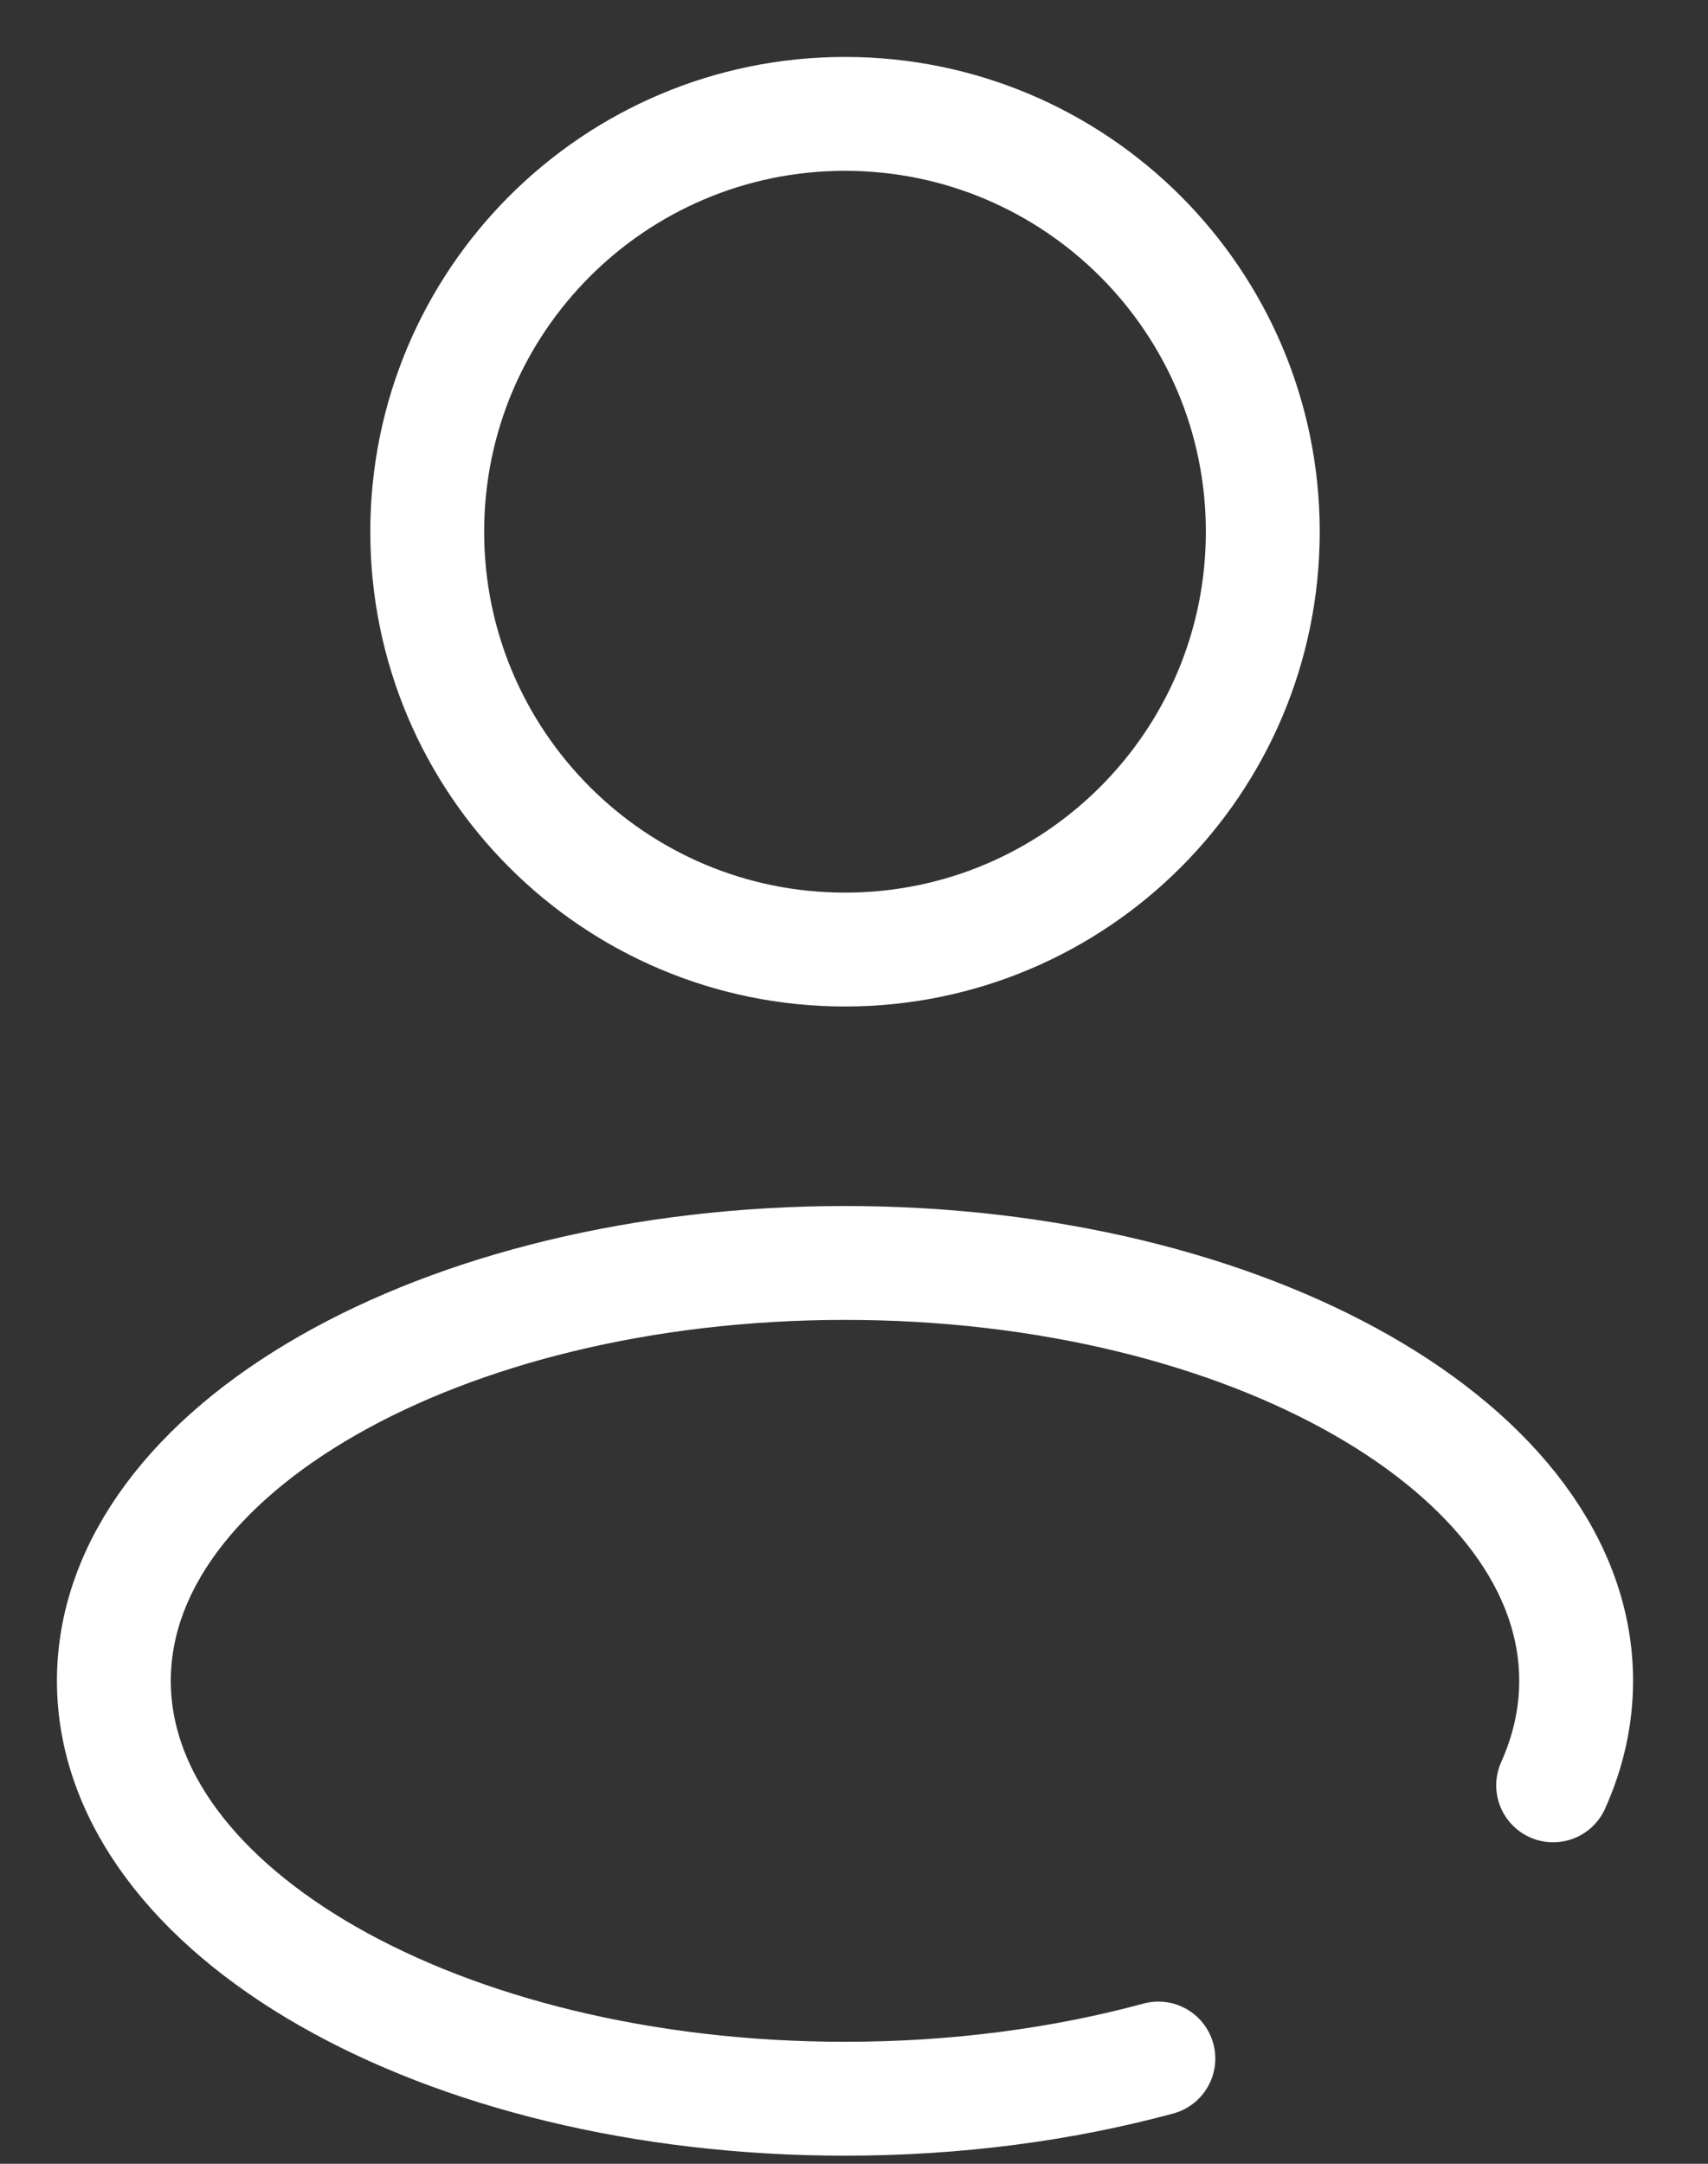 <svg width="15" height="19" viewBox="0 0 15 19" fill="none" xmlns="http://www.w3.org/2000/svg">
<rect x="0" y="0" width="15" height="19" fill="#333333" stroke="none"/>
<path d="M7.421 8.338C9.447 8.338 11.09 6.696 11.09 4.669C11.09 2.643 9.447 1 7.421 1C5.395 1 3.752 2.643 3.752 4.669C3.752 6.696 5.395 8.338 7.421 8.338Z" stroke="white"/>
<path d="M10.173 18.076C9.339 18.302 8.406 18.429 7.421 18.429C3.875 18.429 1 16.786 1 14.759C1 12.733 3.875 11.09 7.421 11.09C10.967 11.09 13.842 12.733 13.842 14.759C13.842 15.076 13.772 15.383 13.64 15.677" stroke="white" stroke-linecap="round"/>
</svg>

